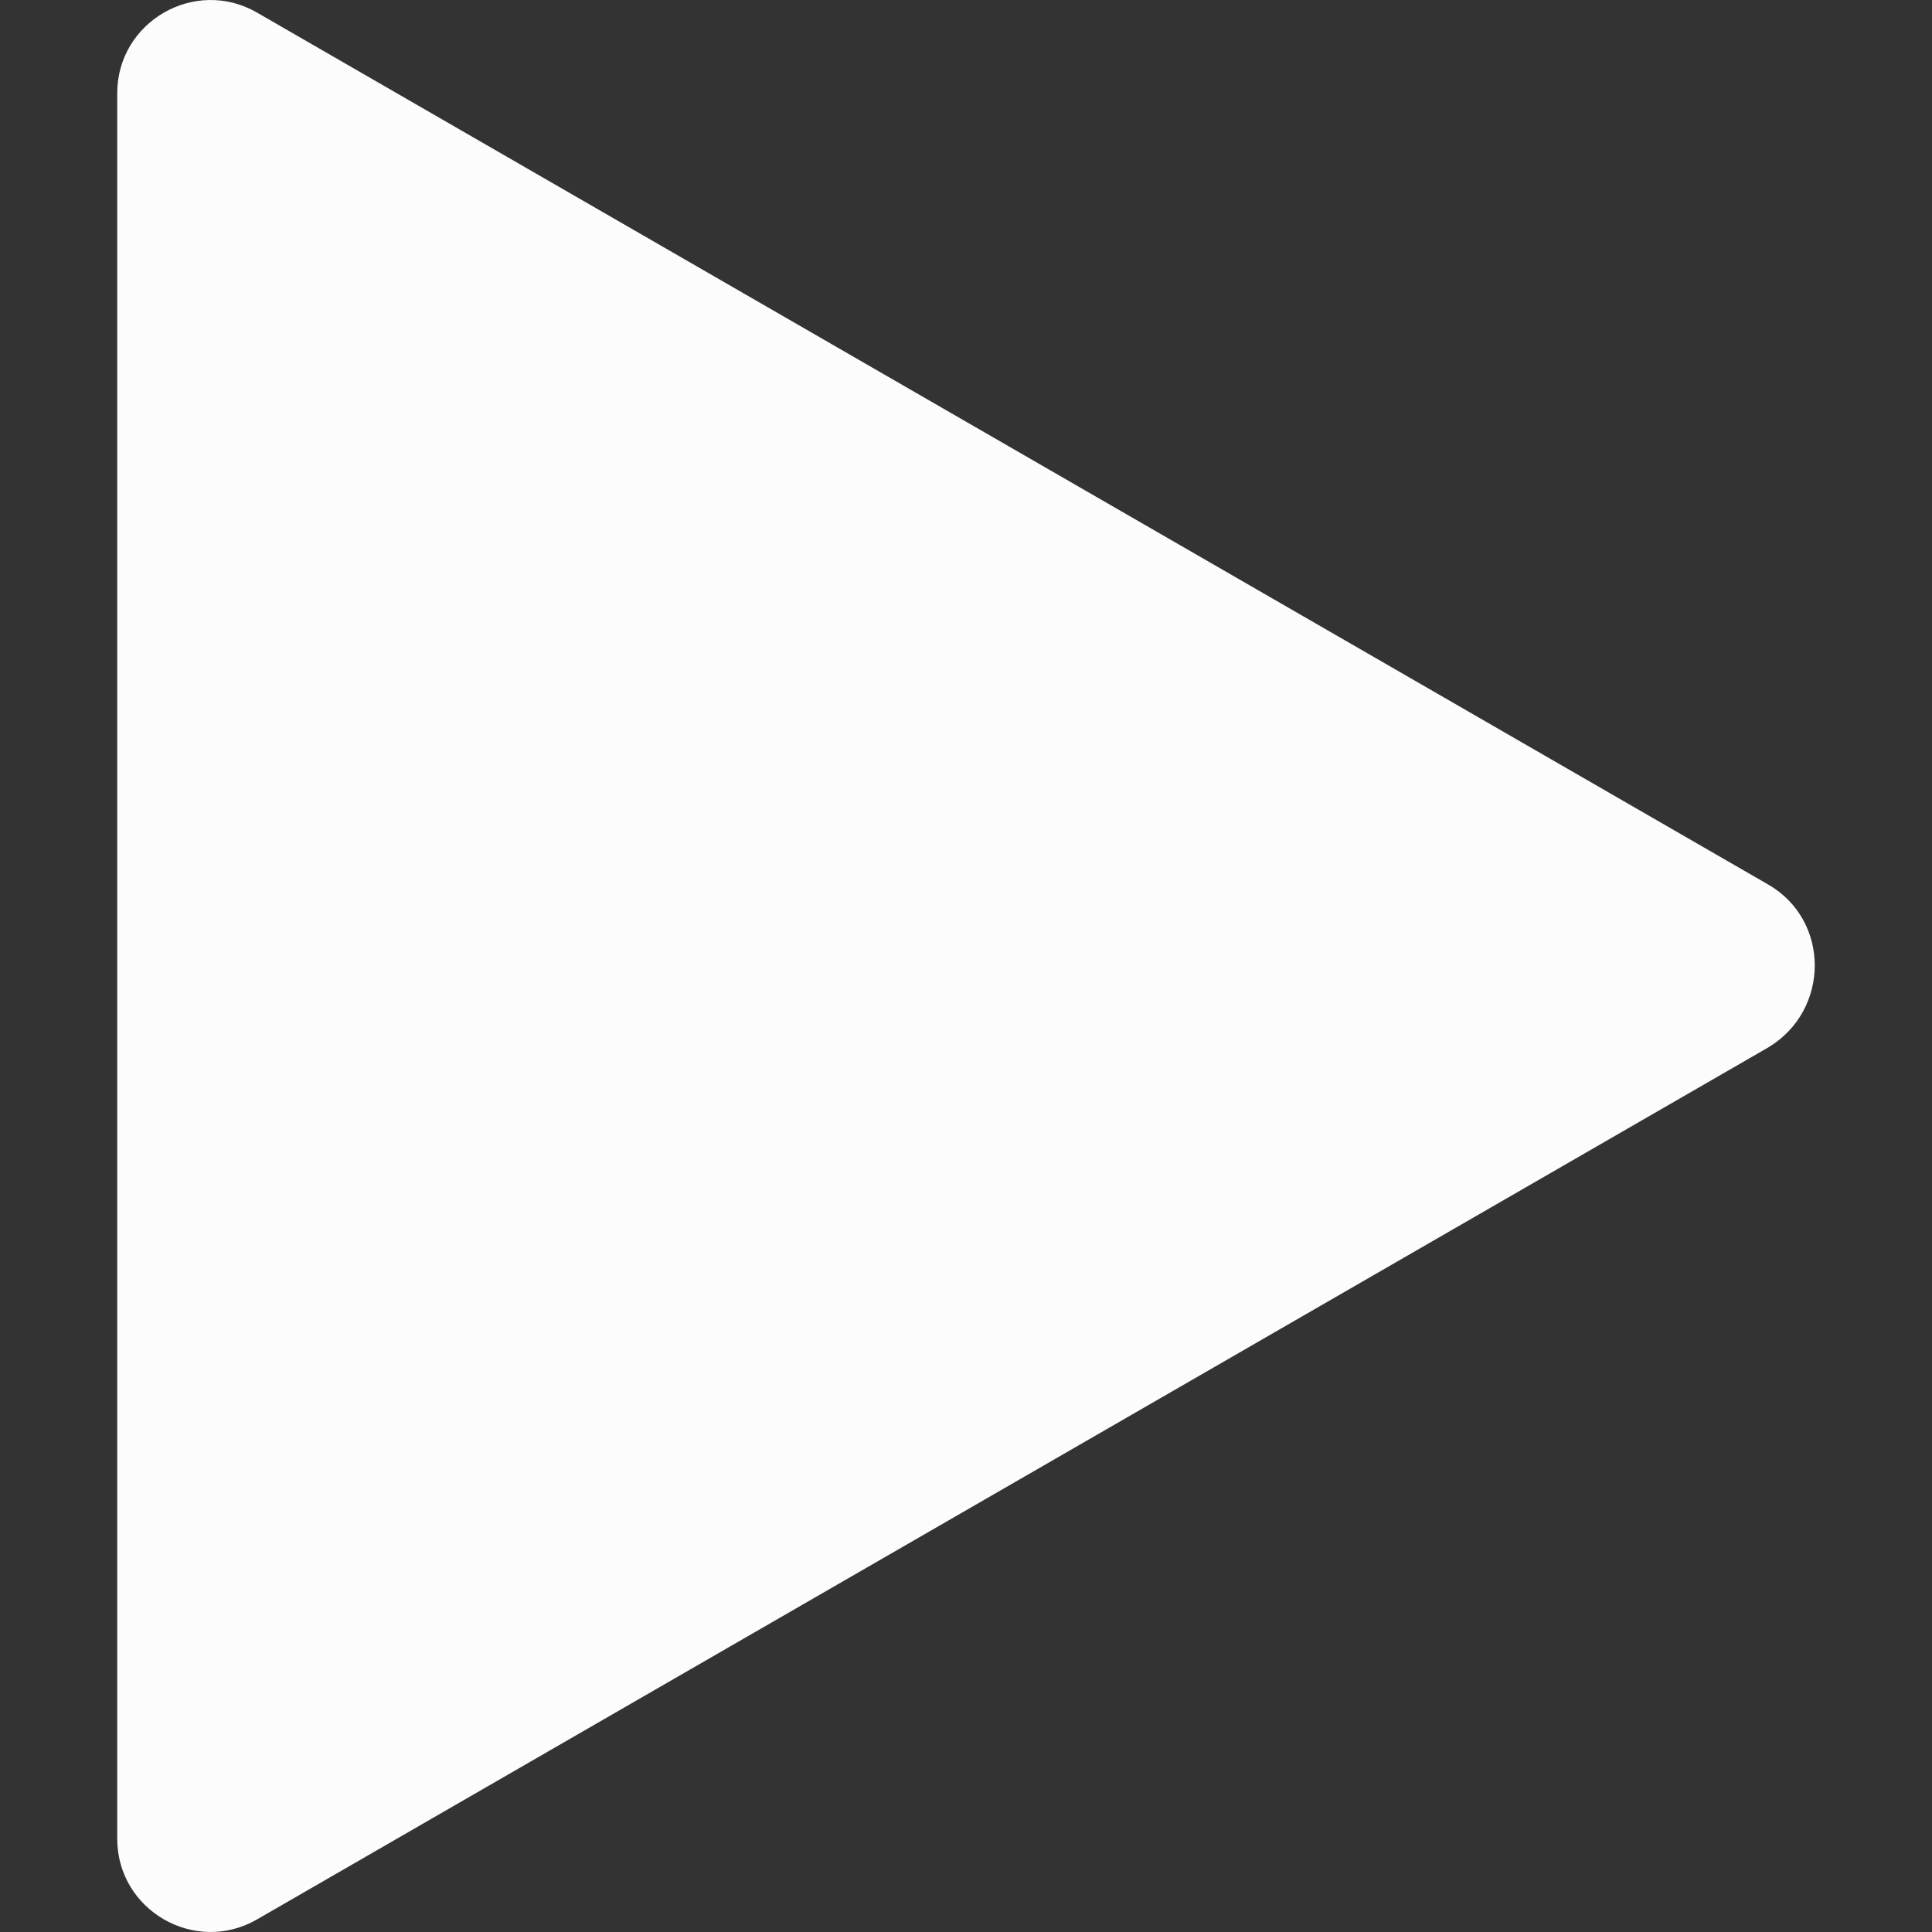 <?xml version="1.0"?>
<svg xmlns="http://www.w3.org/2000/svg" xmlns:xlink="http://www.w3.org/1999/xlink" version="1.1" id="Capa_1" x="0px" y="0px" width="512px" height="512px" viewBox="0 0 124.512 124.512" style="enable-background:new 0 0 124.512 124.512;" xml:space="preserve" class=""><rect x="0" y="0" width="124.512" height="124.512" fill="#333333" stroke="none"/><g><g>
	<path d="M113.956,57.006l-97.4-56.2c-4-2.3-9,0.6-9,5.2v112.5c0,4.6,5,7.5,9,5.2l97.4-56.2   C117.956,65.105,117.956,59.306,113.956,57.006z" data-original="#000000" class="active-path" data-old_color="#FCFDFD" fill="#FDFCFC"/>
</g></g> </svg>
